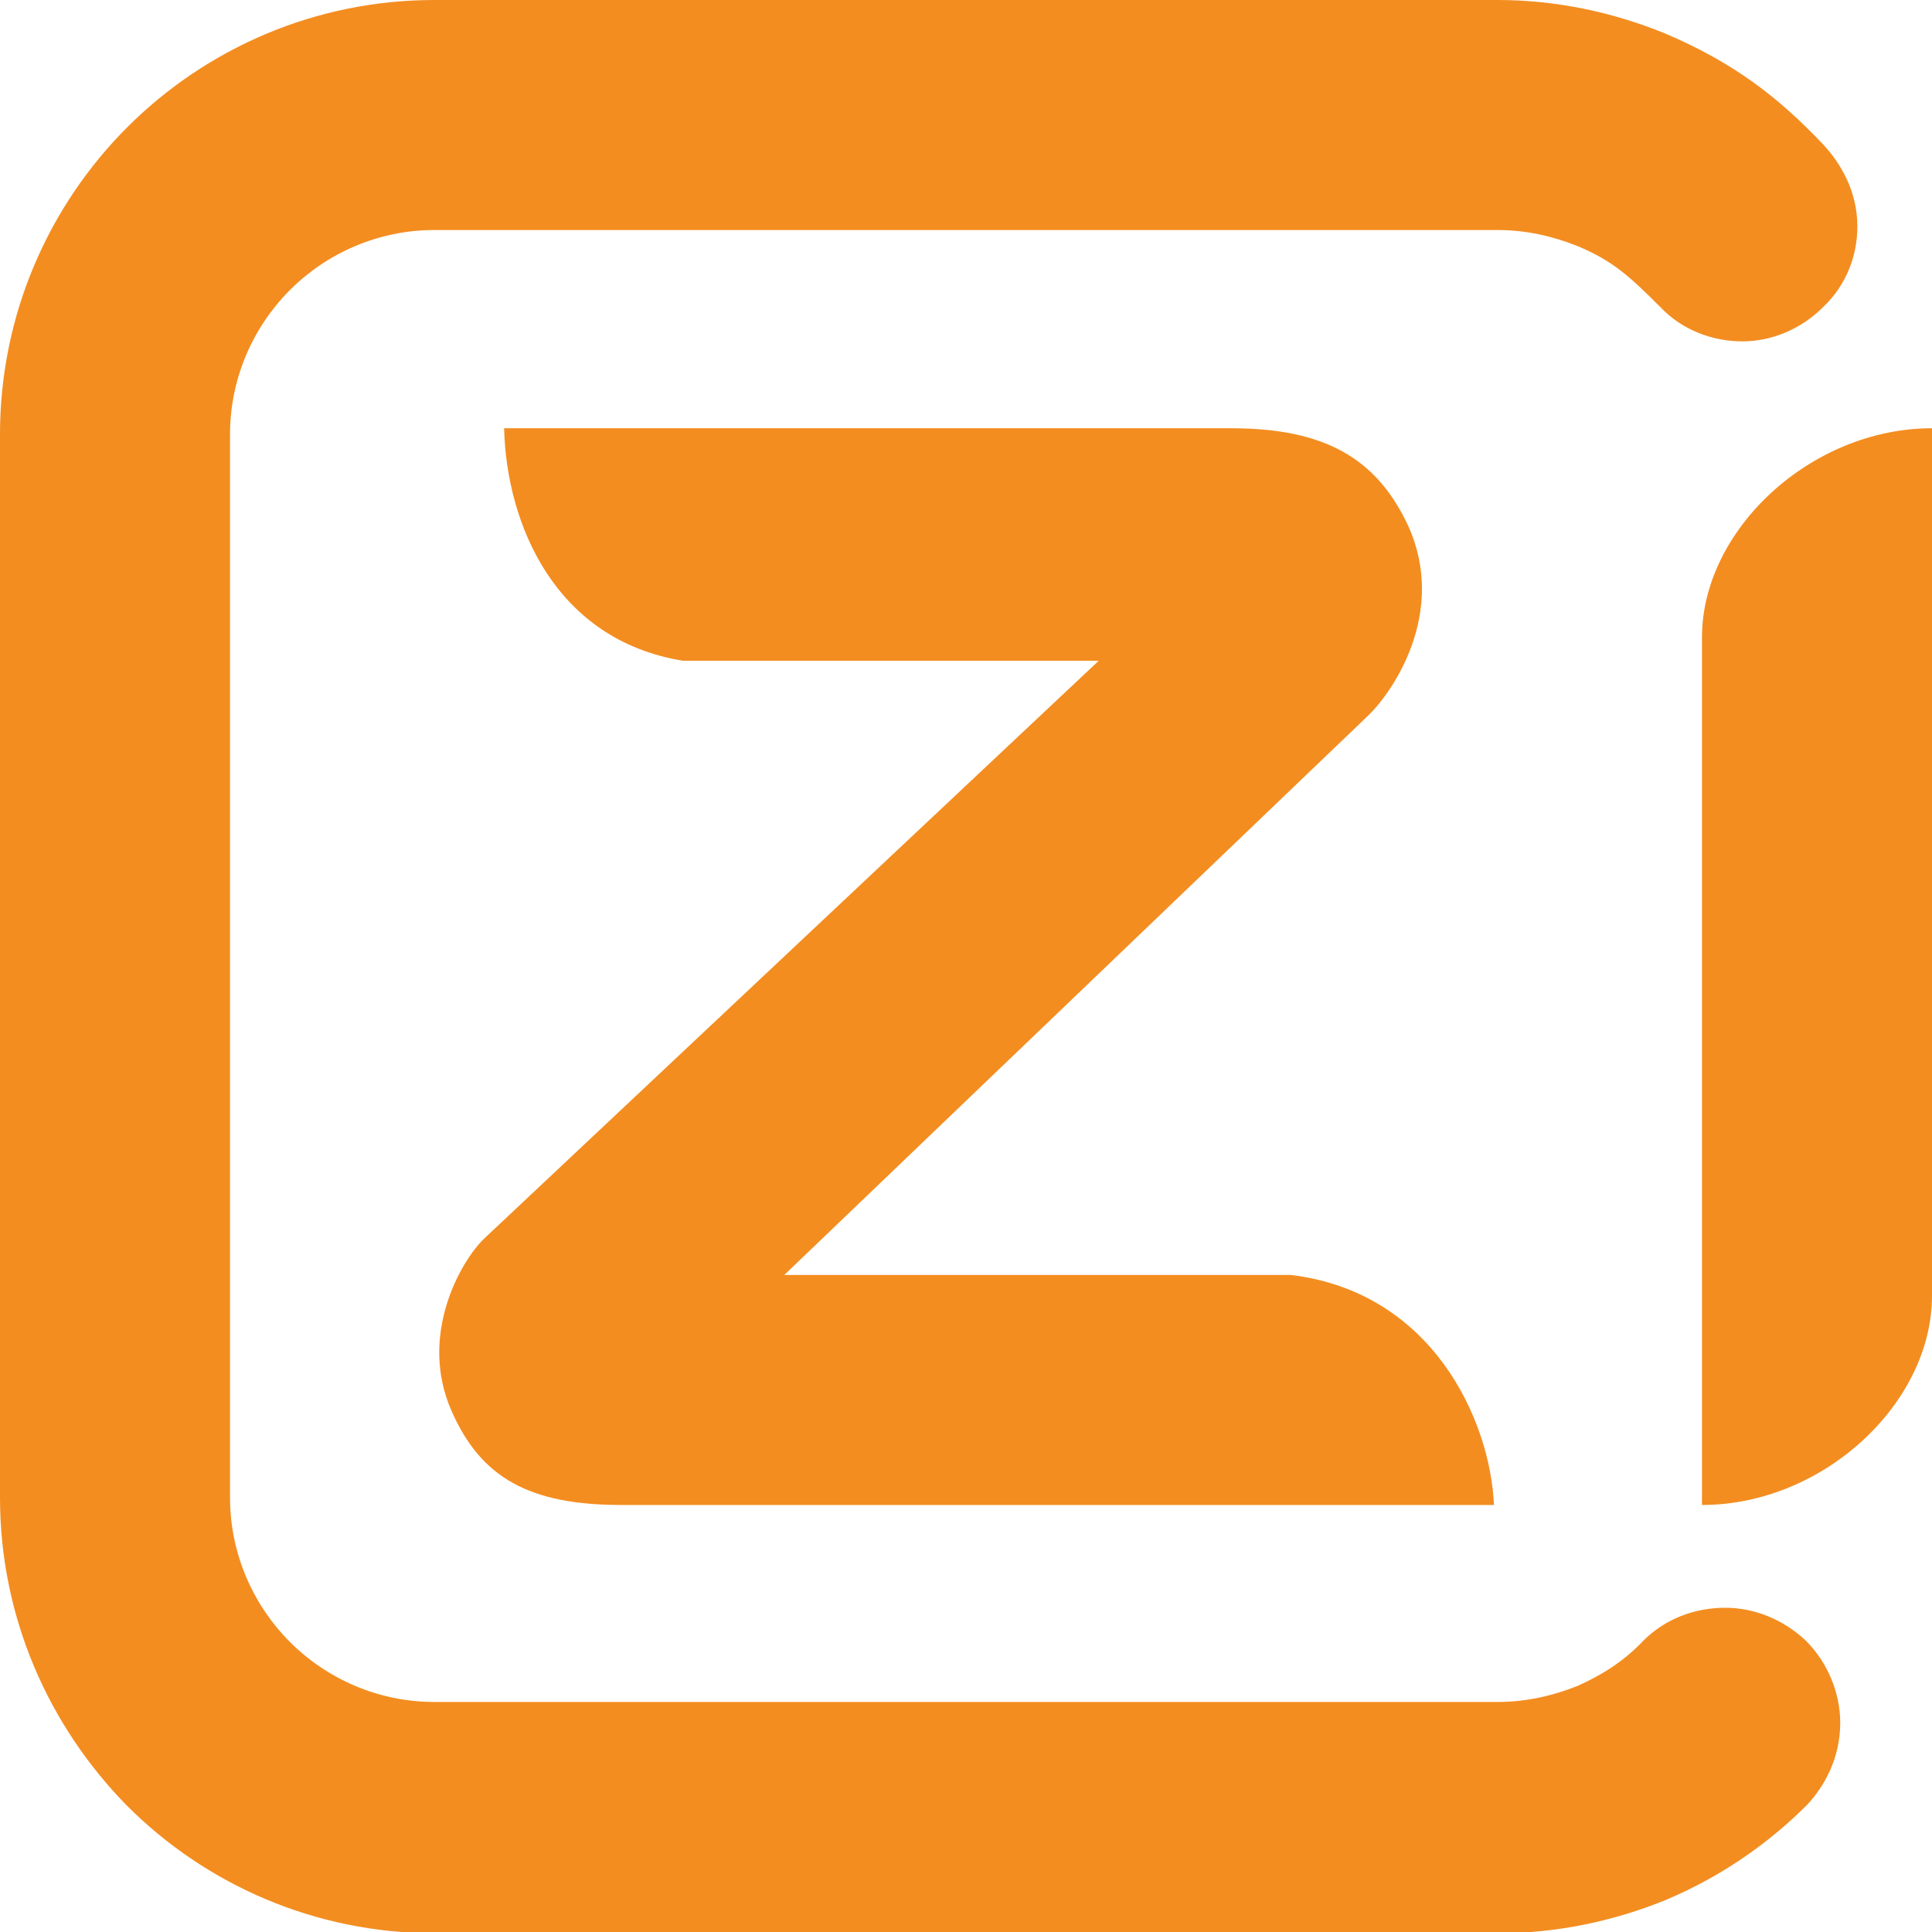 <?xml version="1.0" encoding="utf-8"?>
<!-- Generator: Adobe Illustrator 24.0.1, SVG Export Plug-In . SVG Version: 6.00 Build 0)  -->
<svg version="1.1" id="Layer_1" xmlns="http://www.w3.org/2000/svg" xmlns:xlink="http://www.w3.org/1999/xlink" x="0px" y="0px"
	 viewBox="0 0 15.79 15.79" style="enable-background:new 0 0 15.79 15.79;" xml:space="preserve">
<style type="text/css">
	.st0{fill:#F38D20;}
</style>
<path class="st0" d="M15.79,3.5c-0.99,0-1.88,0.83-1.88,1.71v7.09c0.99,0,1.88-0.83,1.88-1.71V3.5z"/>
<path class="st0" d="M12.21,12.3c-0.03-0.69-0.5-1.74-1.66-1.88H6.41l4.77-4.57c0.2-0.19,0.65-0.84,0.33-1.55
	c-0.26-0.56-0.69-0.8-1.45-0.8H4.12c0.02,0.79,0.42,1.73,1.46,1.9h3.4l-5.02,4.72c-0.2,0.19-0.54,0.8-0.27,1.41
	c0.24,0.55,0.64,0.77,1.39,0.77H12.21z"/>
<path class="st0" d="M14.76,13.41c0.18,0.18,0.28,0.43,0.28,0.67c0,0.29-0.13,0.52-0.27,0.67c-0.28,0.28-0.66,0.57-1.16,0.78
	c-0.42,0.17-0.88,0.27-1.36,0.27H3.55c-0.98,0-1.87-0.4-2.51-1.04C0.4,14.11,0,13.22,0,12.24V3.55c0-0.98,0.4-1.87,1.04-2.51
	C1.68,0.4,2.57,0,3.55,0h8.69c0.48,0,0.94,0.1,1.36,0.27c0.57,0.24,0.94,0.53,1.3,0.91c0.14,0.15,0.28,0.38,0.28,0.67
	c0,0.24-0.09,0.48-0.28,0.66c-0.18,0.18-0.42,0.28-0.66,0.28c-0.24,0-0.49-0.09-0.67-0.28c-0.25-0.25-0.39-0.38-0.68-0.5
	c-0.2-0.08-0.42-0.13-0.65-0.13H3.55c-0.46,0-0.88,0.19-1.18,0.49c-0.3,0.3-0.49,0.72-0.49,1.18v8.69c0,0.46,0.19,0.88,0.49,1.18
	c0.3,0.3,0.72,0.49,1.18,0.49h8.69c0.23,0,0.45-0.05,0.65-0.13c0.18-0.08,0.37-0.19,0.54-0.37c0.18-0.18,0.42-0.27,0.67-0.27
	C14.33,13.14,14.57,13.23,14.76,13.41"/>
</svg>
